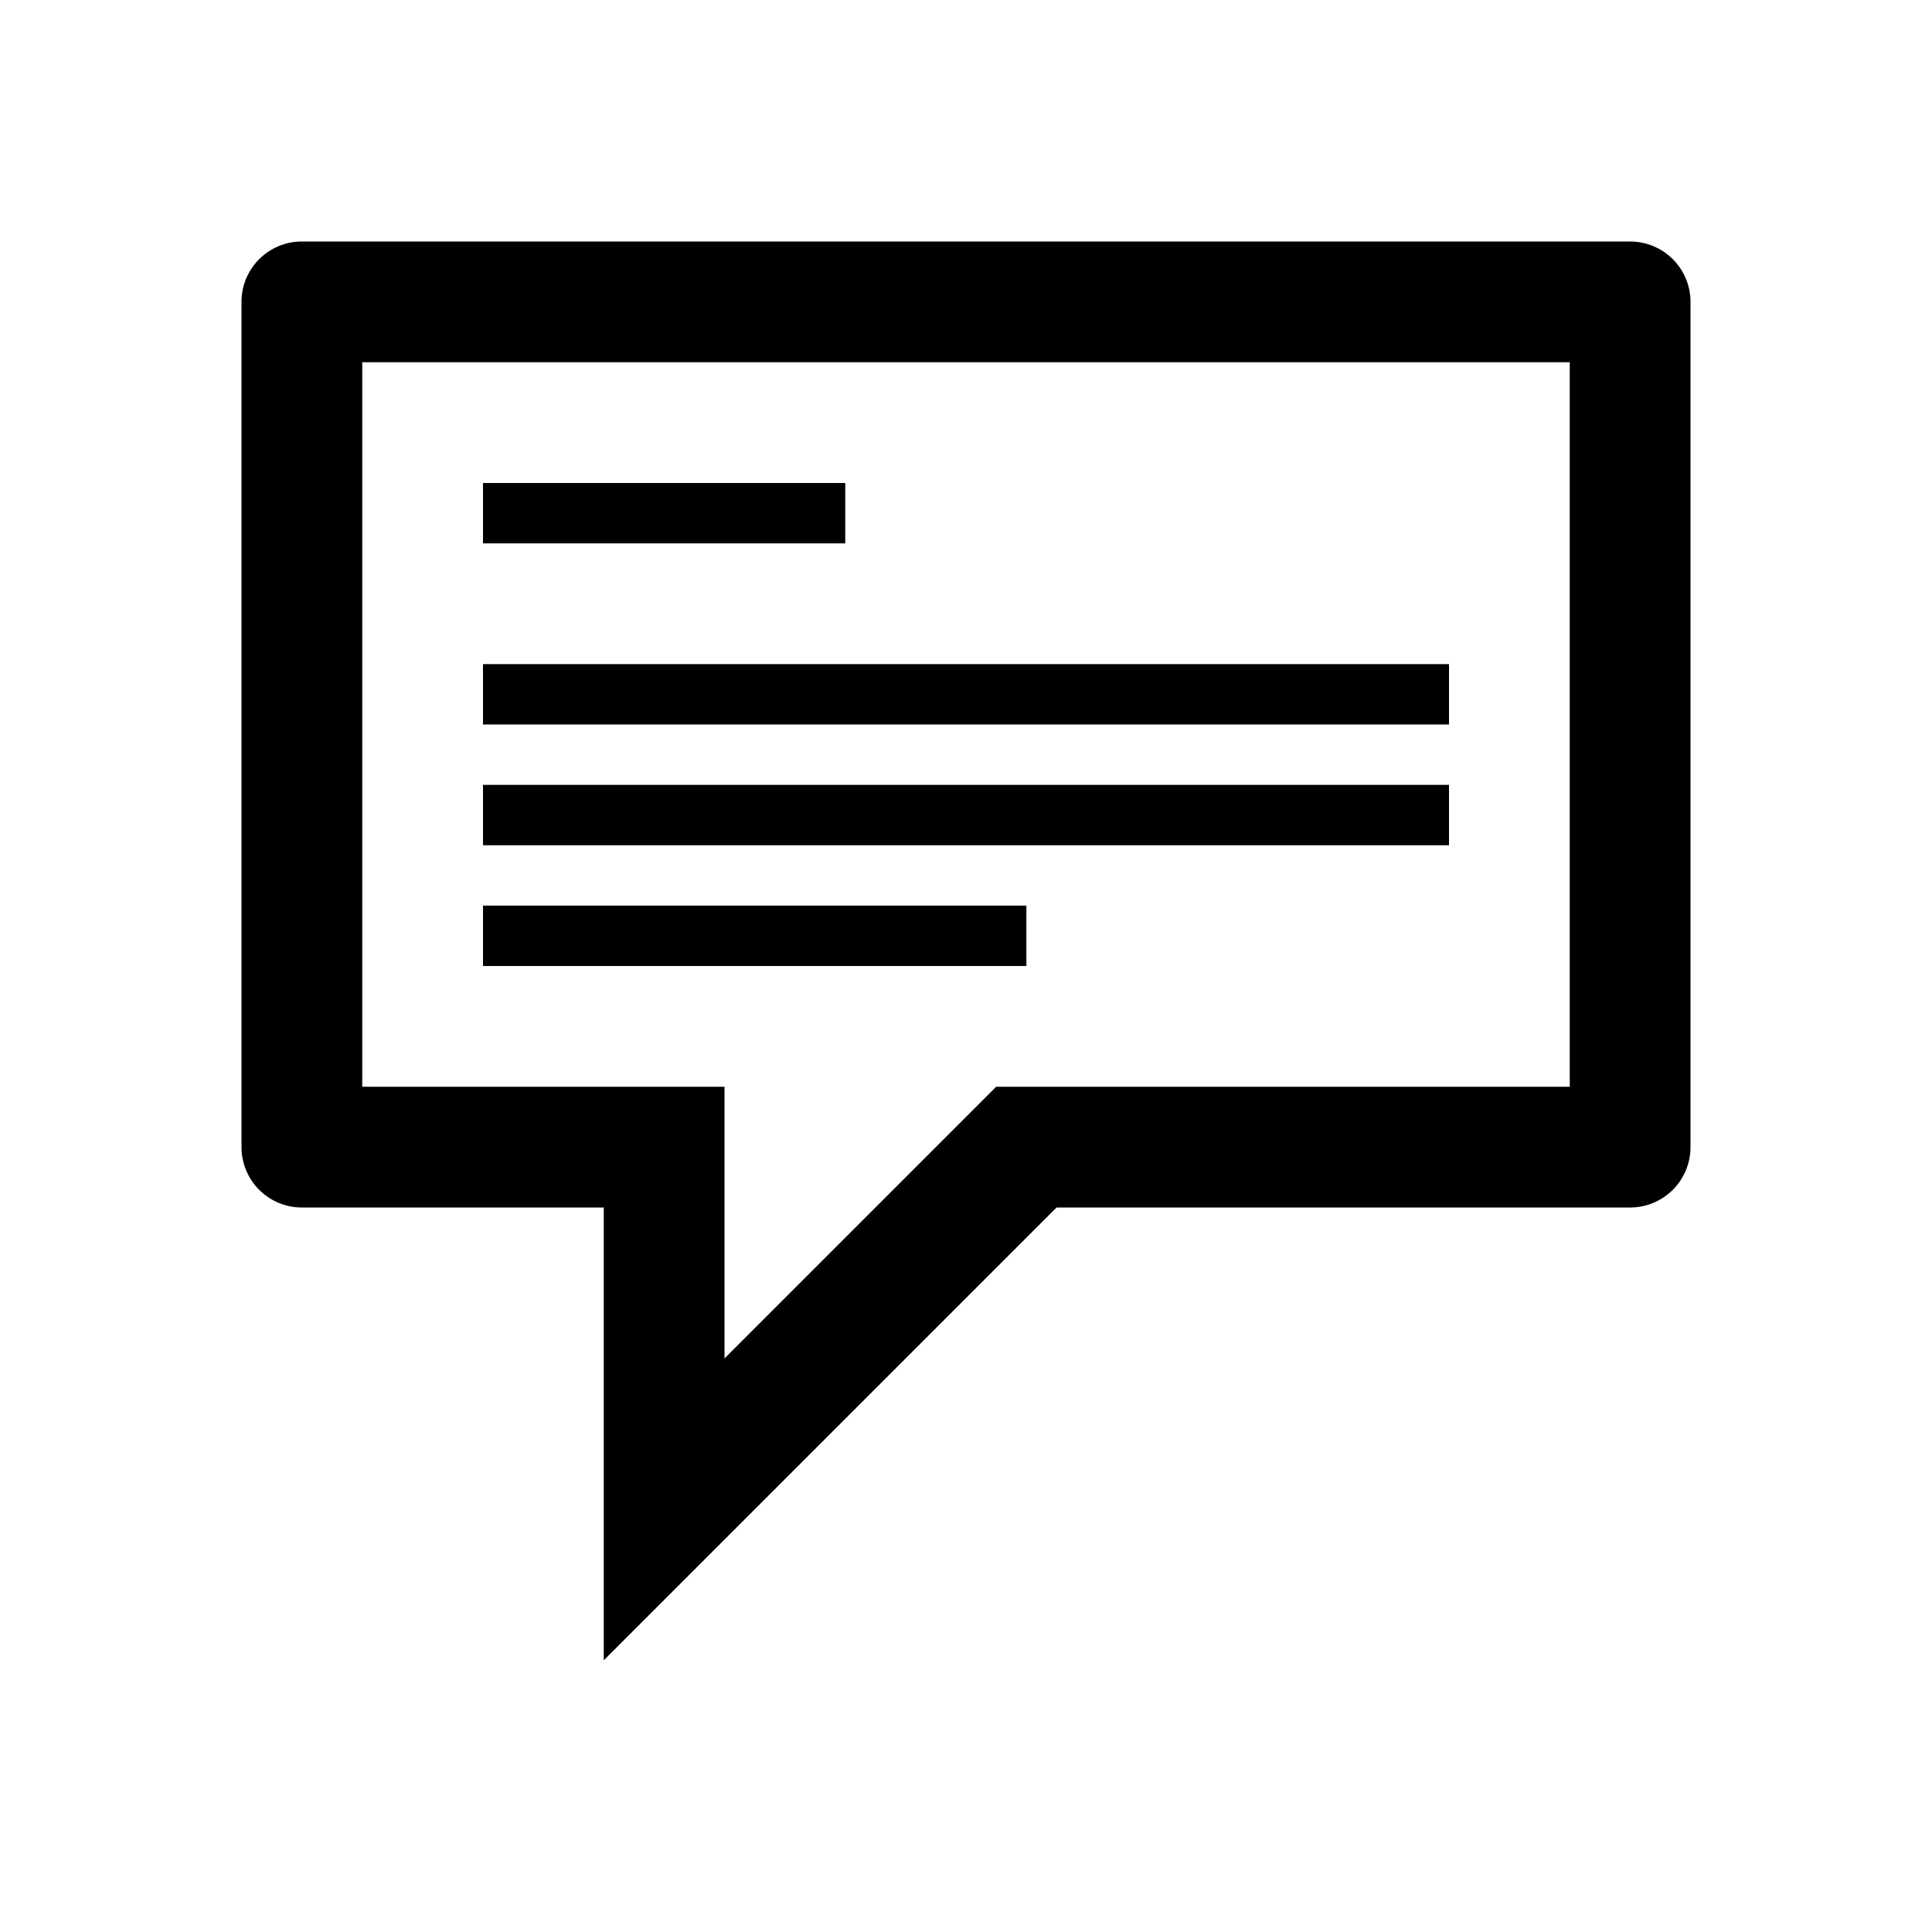 <svg xmlns="http://www.w3.org/2000/svg" viewBox="0 0 32 32">
  <title>icons_32_pt2</title>
  <g id="feedback">
    <rect id="line4" x="8" y="15" width="9" height="1"/>
    <rect id="line3" x="8" y="13" width="16" height="1"/>
    <rect id="line2" x="8" y="11" width="16" height="1"/>
    <rect id="line1" x="8" y="8" width="6" height="1"/>
    <path id="comment" d="M27,4H5A1,1,0,0,0,4,5V19a1,1,0,0,0,1,1h5v7.5L17.5,20H27a1,1,0,0,0,1-1V5A1,1,0,0,0,27,4ZM26,18H16.5L12,22.5V18H6V6H26Z"/>
  </g>
</svg>
